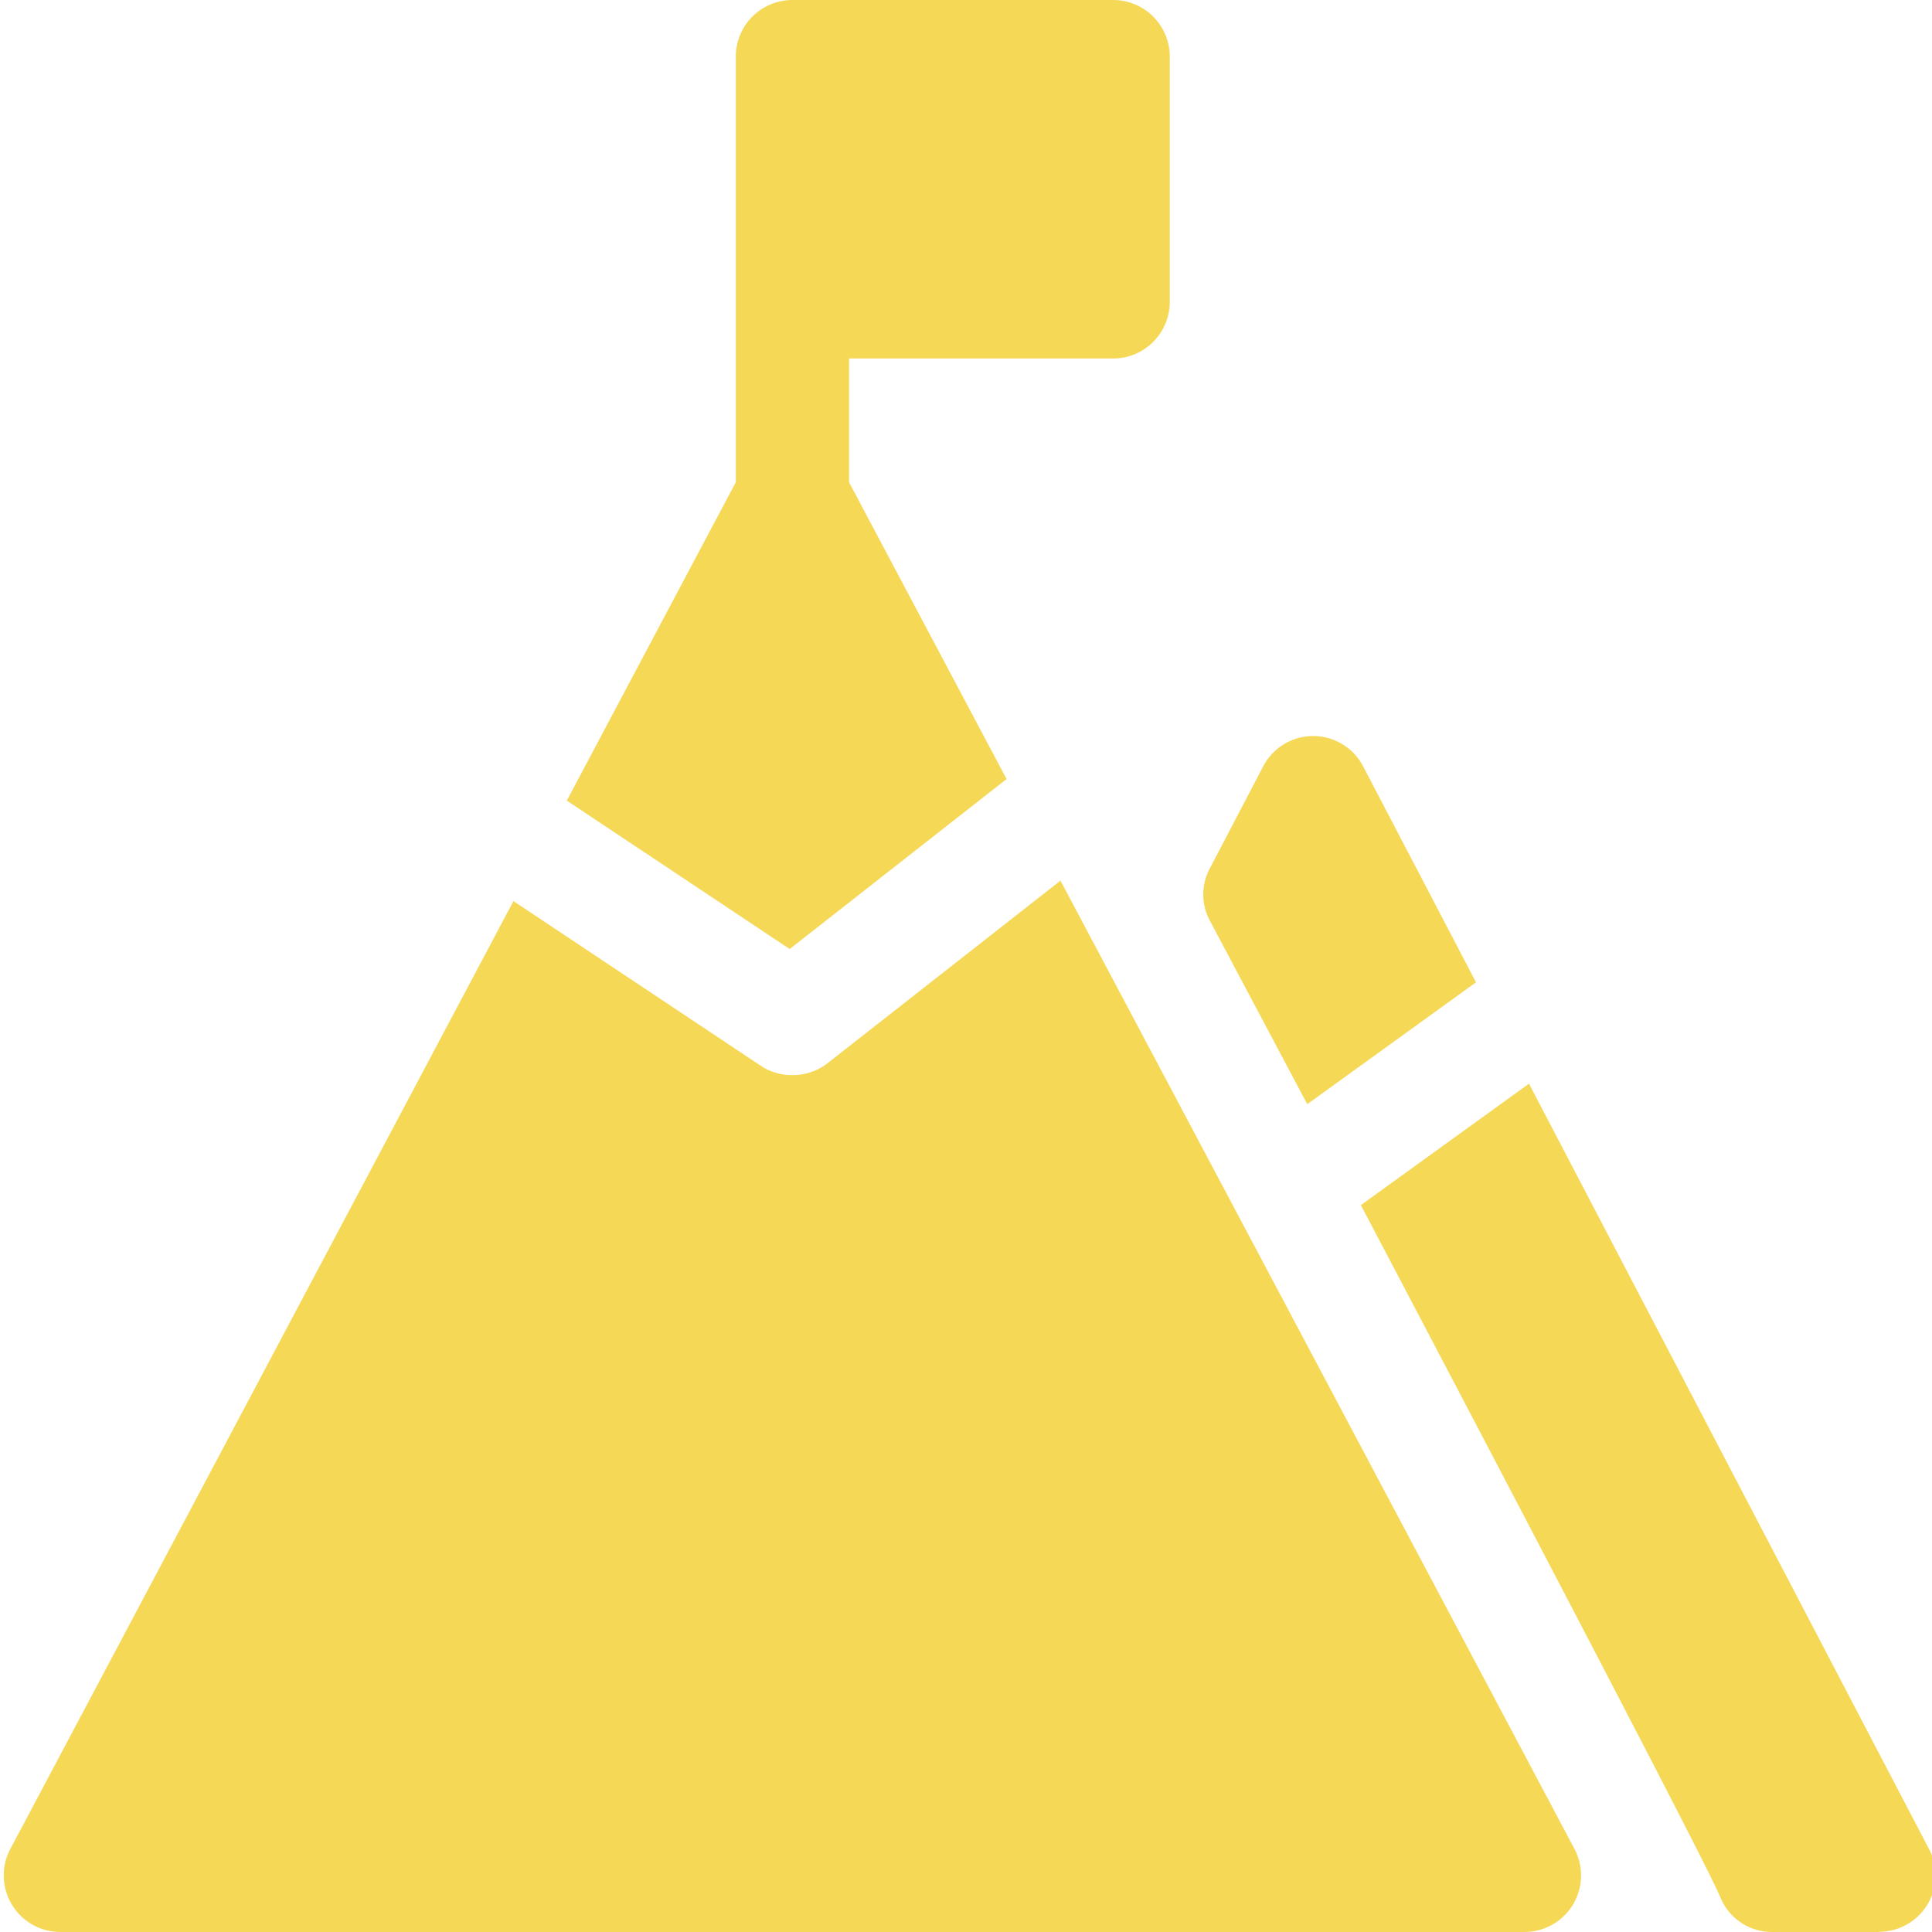 <svg fill="none" xmlns="http://www.w3.org/2000/svg" viewBox="0 0 120 120"><g clip-path="url(#clip0)" fill-rule="evenodd" clip-rule="evenodd" fill="#F6D857"><path d="M49.05 58.946l13.47-10.559-9.785-18.436v-7.685H69.14a3.516 3.516 0 003.516-3.516V3.516A3.516 3.516 0 0069.14 0H49.219a3.515 3.515 0 00-3.516 3.516V29.95L35.206 49.727l13.845 9.22z"/><path d="M65.87 54.697L51.387 66.048c-1.147.898-2.87.99-4.117.16l-15.378-10.24-31.189 58.76A3.516 3.516 0 003.75 120l90.938-.001a3.515 3.515 0 003.104-5.163L65.868 54.697zM119.823 114.863L94.968 67.309l-10.443 7.543s21.188 40.232 22.322 42.974a3.452 3.452 0 003.248 2.173h6.624v-.014a3.502 3.502 0 003.104-5.122zM81.197 68.583l10.48-7.57-6.994-13.384a3.502 3.502 0 00-6.224-.031l-3.31 6.334a3.424 3.424 0 00.01 3.276l6.038 11.375z"/></g><defs><clipPath id="clip0"><path fill="#fff" d="M0 0h120v120H0z"/></clipPath></defs></svg>